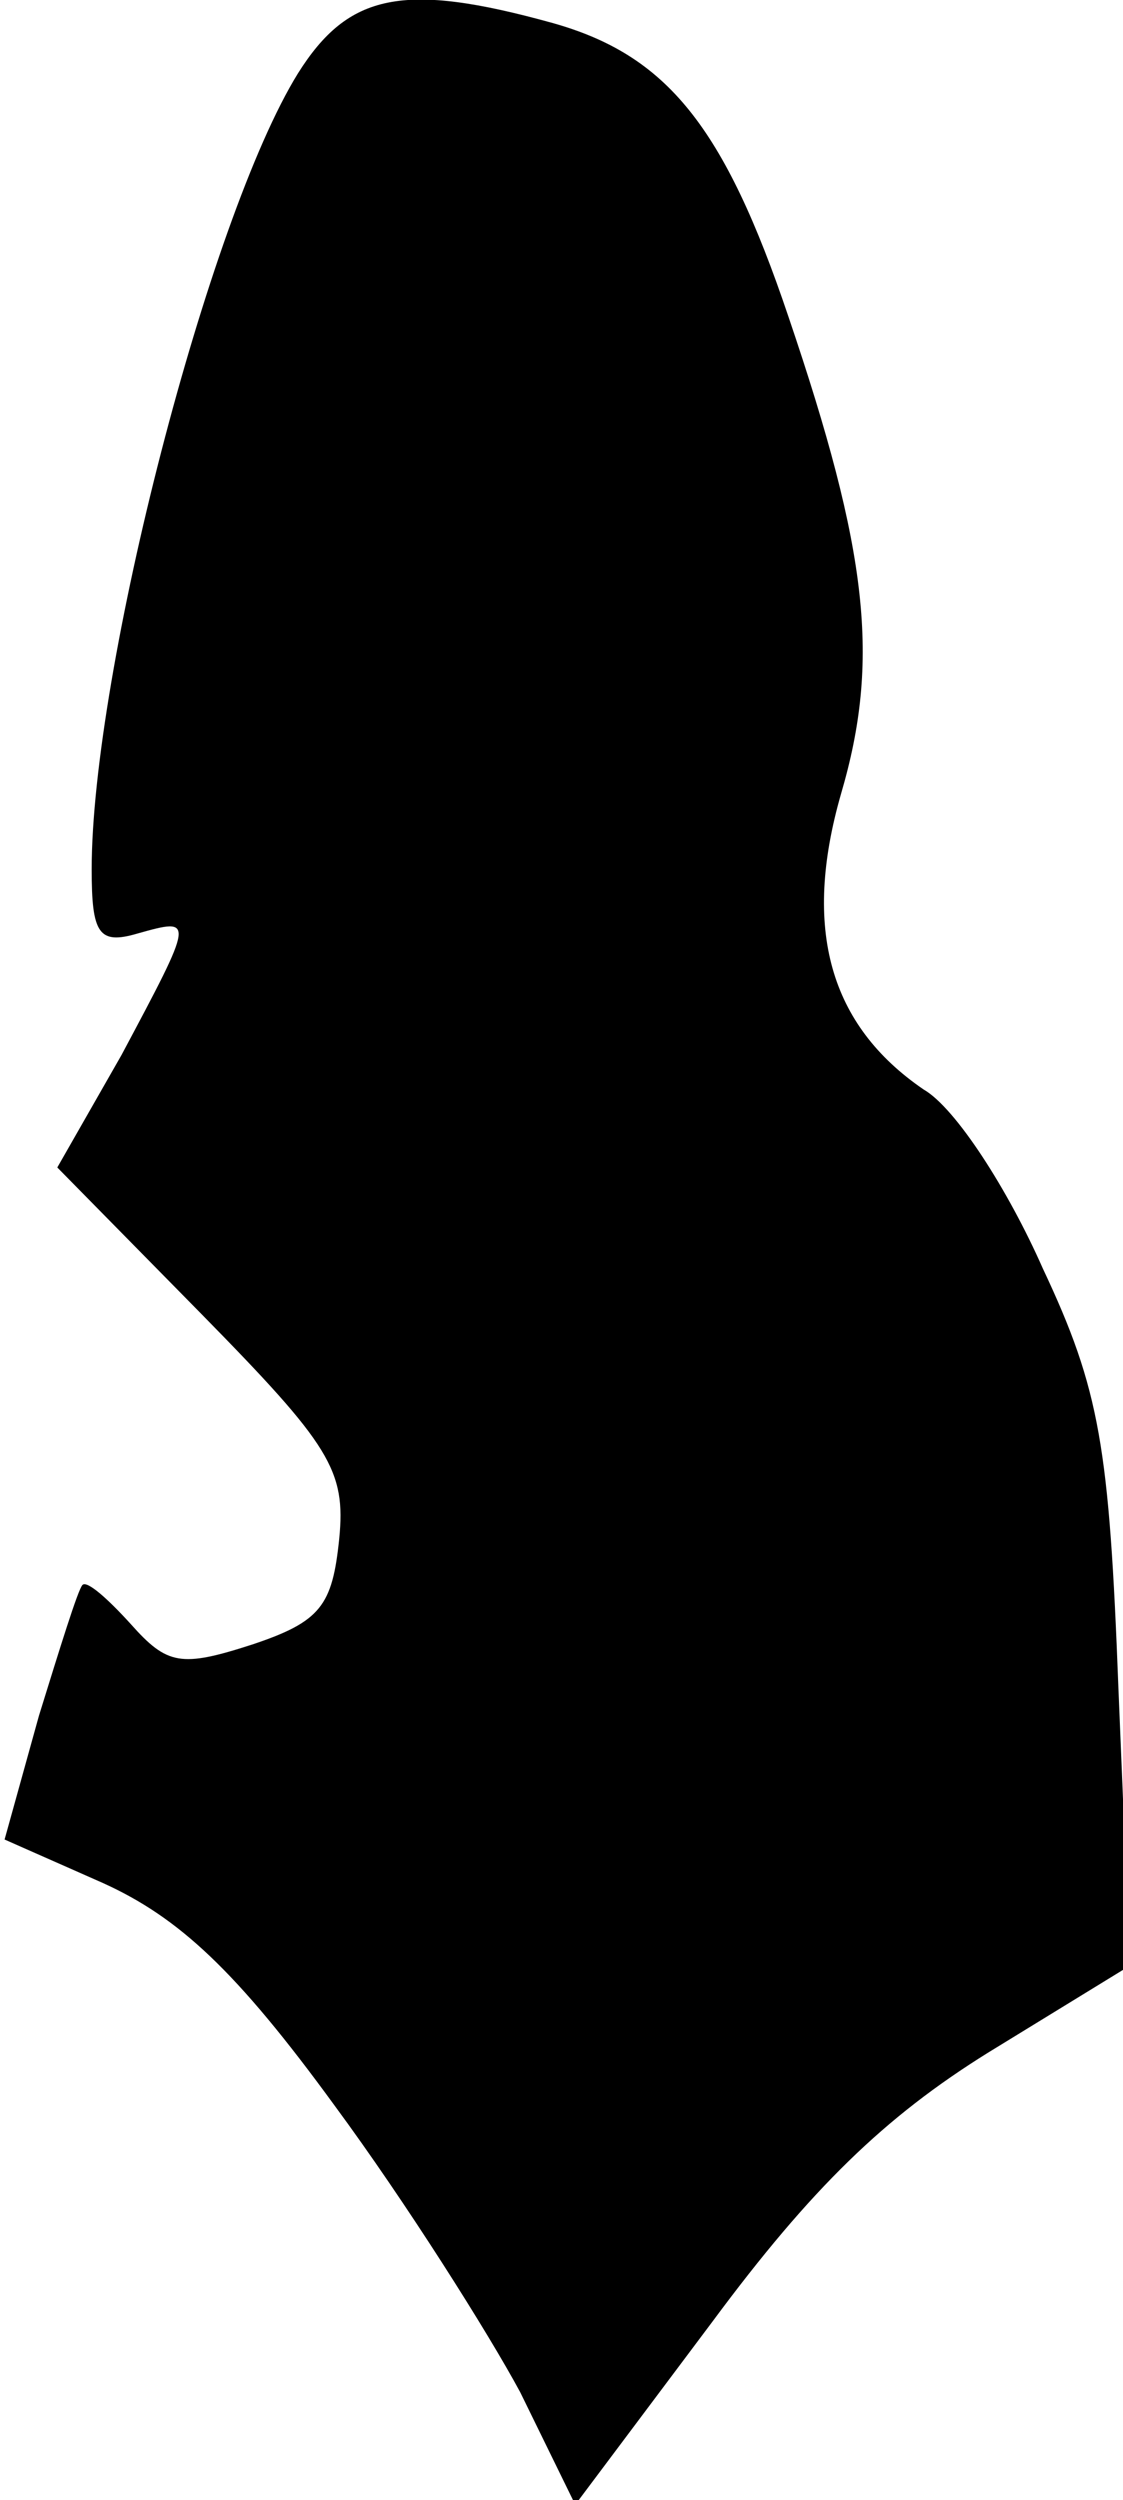 <?xml version="1.0" standalone="no"?>
<!DOCTYPE svg PUBLIC "-//W3C//DTD SVG 20010904//EN"
 "http://www.w3.org/TR/2001/REC-SVG-20010904/DTD/svg10.dtd">
<svg version="1.0" xmlns="http://www.w3.org/2000/svg"
 width="49pt" height="109pt" viewBox="0 0 49 109"
 preserveAspectRatio="xMidYMid meet">
<g transform="translate(0,109) scale(0.1,-0.1)"
fill="#000000" stroke="none">
<path fill="#000000" stroke="none" d="M130 1058 c-39 -63 -90 -261 -90 -347
0 -28 3 -33 20 -28 25 7 25 7 -7 -53 l-28 -49 63 -64 c56 -57 63 -68 60 -98
-3 -29 -8 -36 -38 -46 -31 -10 -37 -9 -53 9 -10 11 -19 19 -21 17 -2 -2 -10
-28 -19 -57 l-15 -54 43 -19 c33 -15 58 -38 101 -97 31 -42 67 -99 81 -125
l24 -49 60 80 c43 58 75 89 120 117 l62 38 -5 121 c-4 105 -8 130 -33 183 -15
34 -38 70 -52 78 -41 28 -53 70 -36 129 17 58 12 105 -23 208 -28 83 -53 114
-103 128 -65 18 -89 13 -111 -22z"/>
</g>
</svg>
